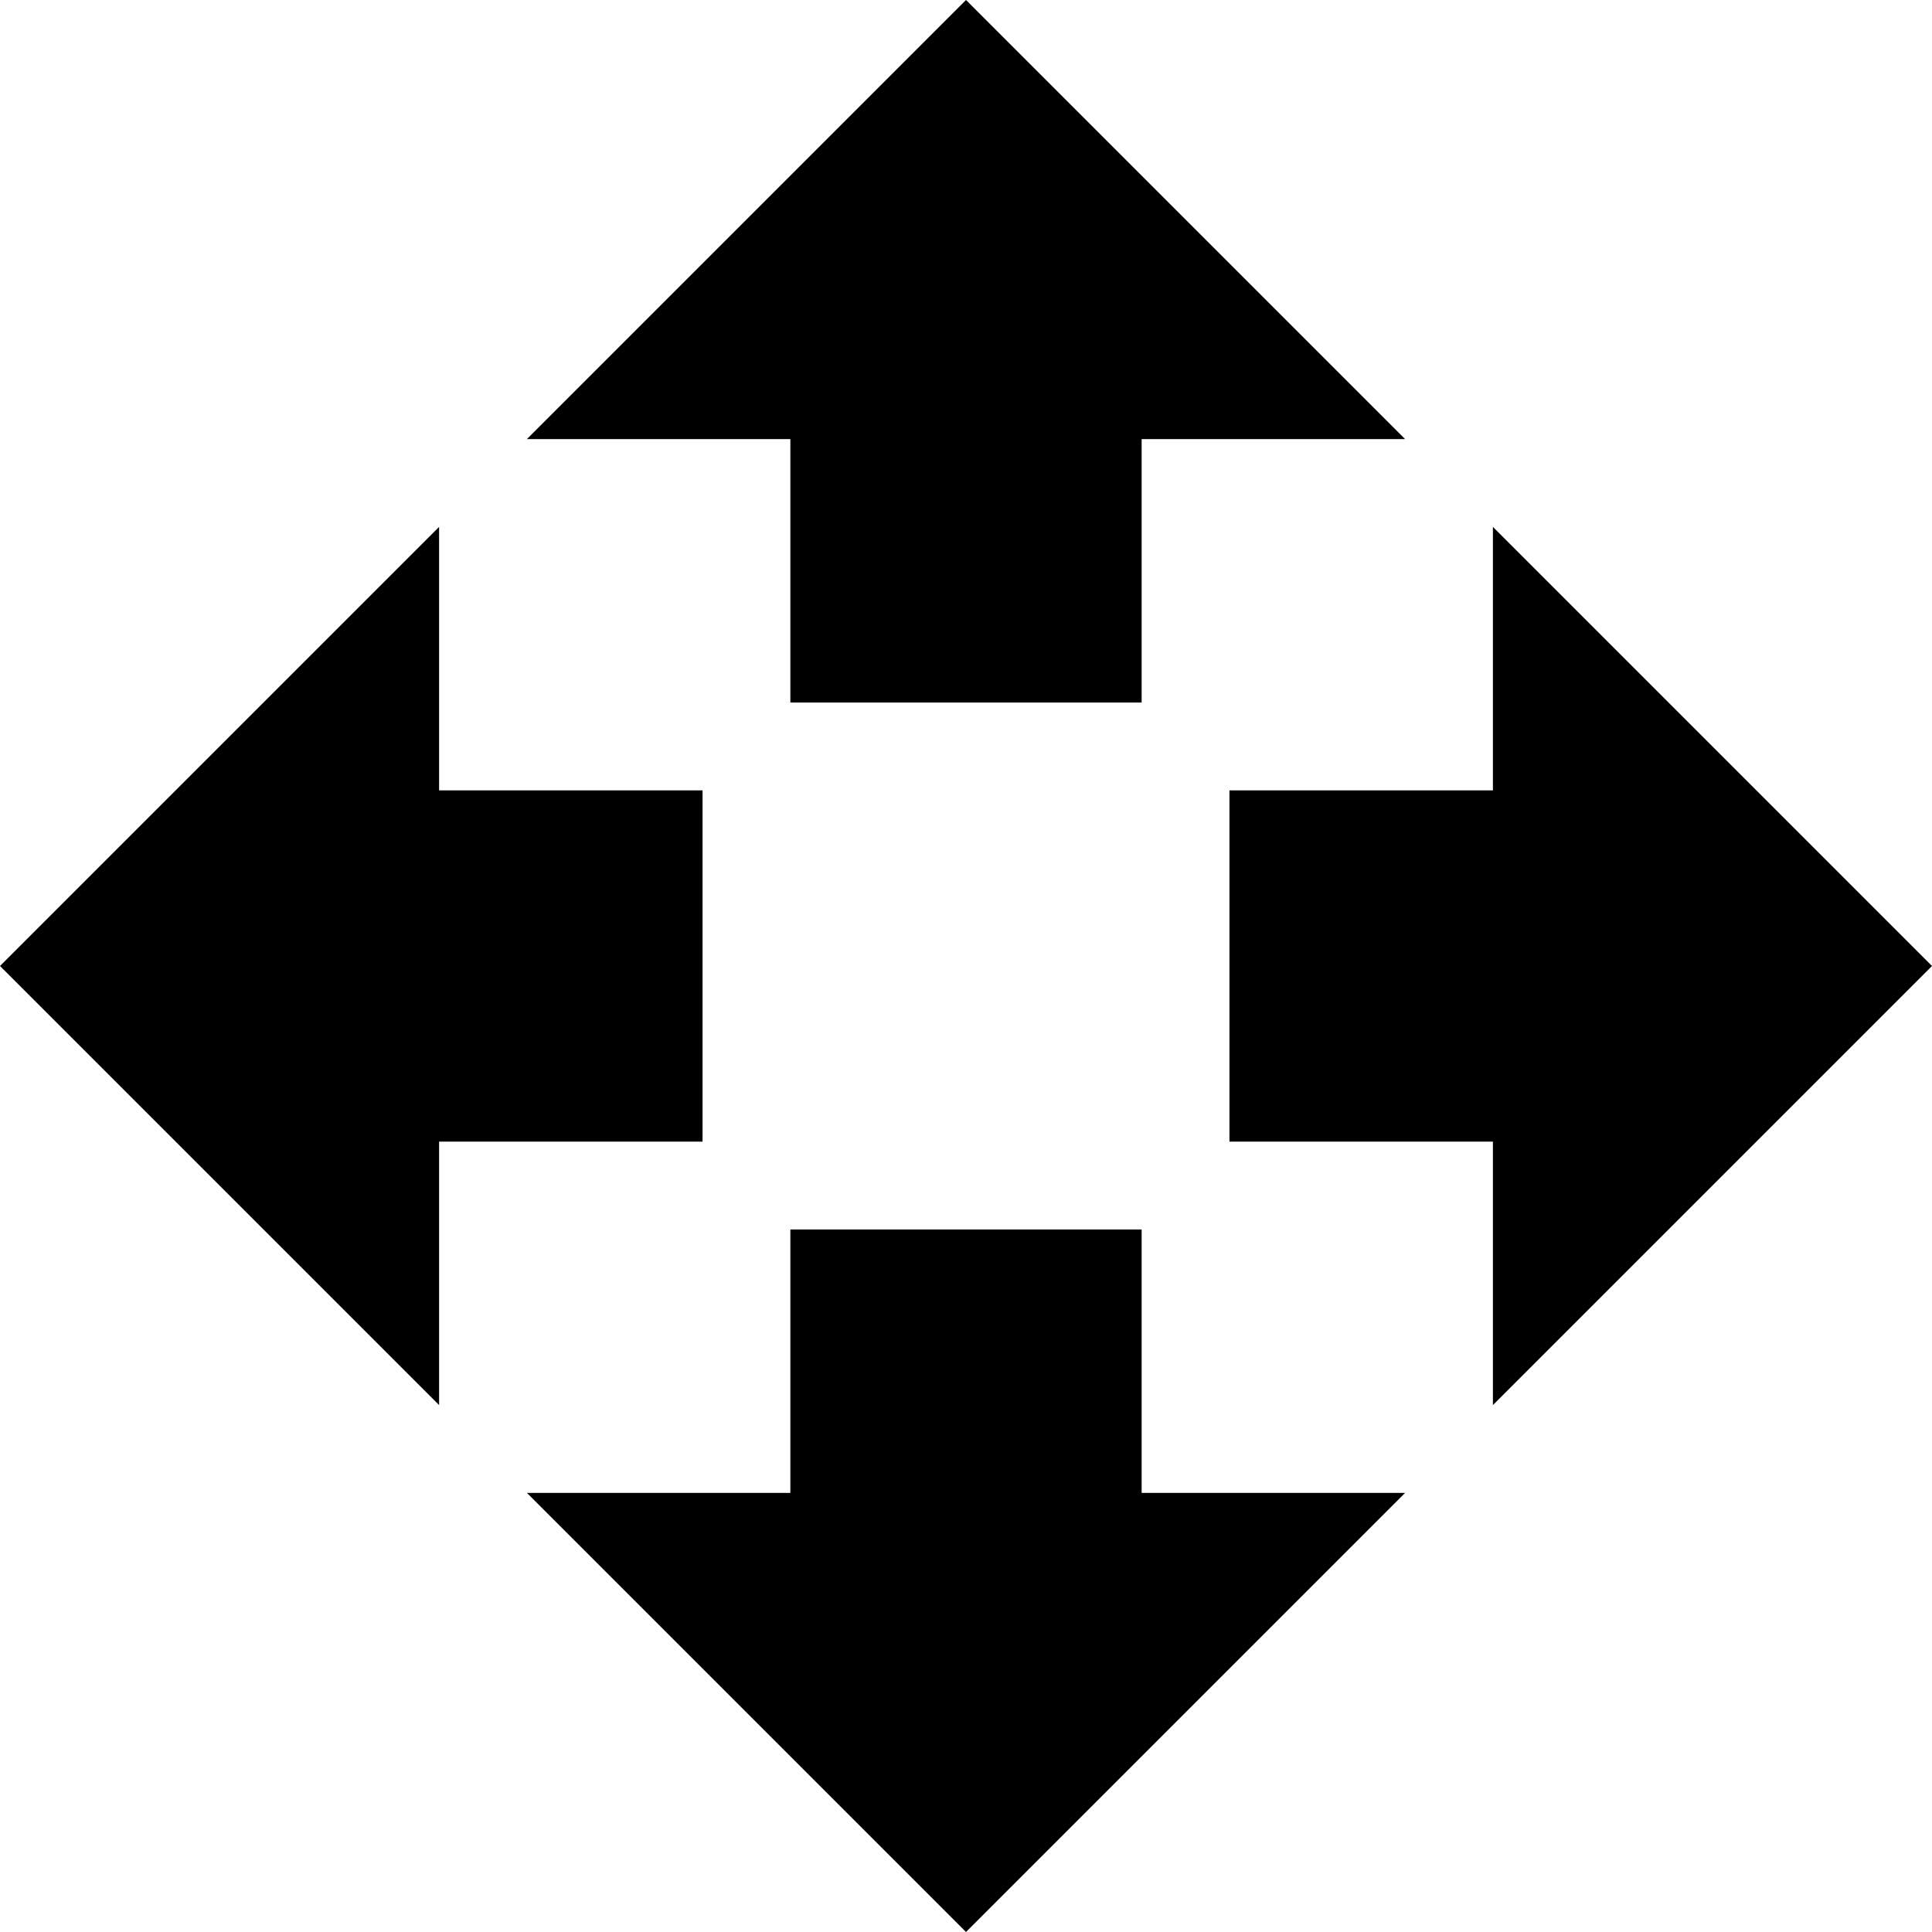 <?xml version="1.0" encoding="UTF-8"?>
<svg width="22px" height="22px" viewBox="0 0 22 22" version="1.1" xmlns="http://www.w3.org/2000/svg" xmlns:xlink="http://www.w3.org/1999/xlink">
    <!-- Generator: Sketch 42 (36781) - http://www.bohemiancoding.com/sketch -->
    <title>ic_open_with</title>
    <desc>Created with Sketch.</desc>
    <defs></defs>
    <g id="Page-1" stroke="none" stroke-width="1" fill="none" fill-rule="evenodd">
        <g id="Action" transform="translate(-433, -577)">
            <g id="ic_open_with" transform="translate(432, 576)">
                <g id="Icon-24px">
                    <path d="M10,9 L14,9 L14,6 L17,6 L12,1 L7,6 L10,6 L10,9 L10,9 Z M9,10 L6,10 L6,7 L1,12 L6,17 L6,14 L9,14 L9,10 L9,10 Z M23,12 L18,7 L18,10 L15,10 L15,14 L18,14 L18,17 L23,12 L23,12 Z M14,15 L10,15 L10,18 L7,18 L12,23 L17,18 L14,18 L14,15 L14,15 Z" id="Shape" fill="#000000"></path>
                    <polygon id="Shape" points="0 0 24 0 24 24 0 24"></polygon>
                </g>
            </g>
        </g>
    </g>
</svg>